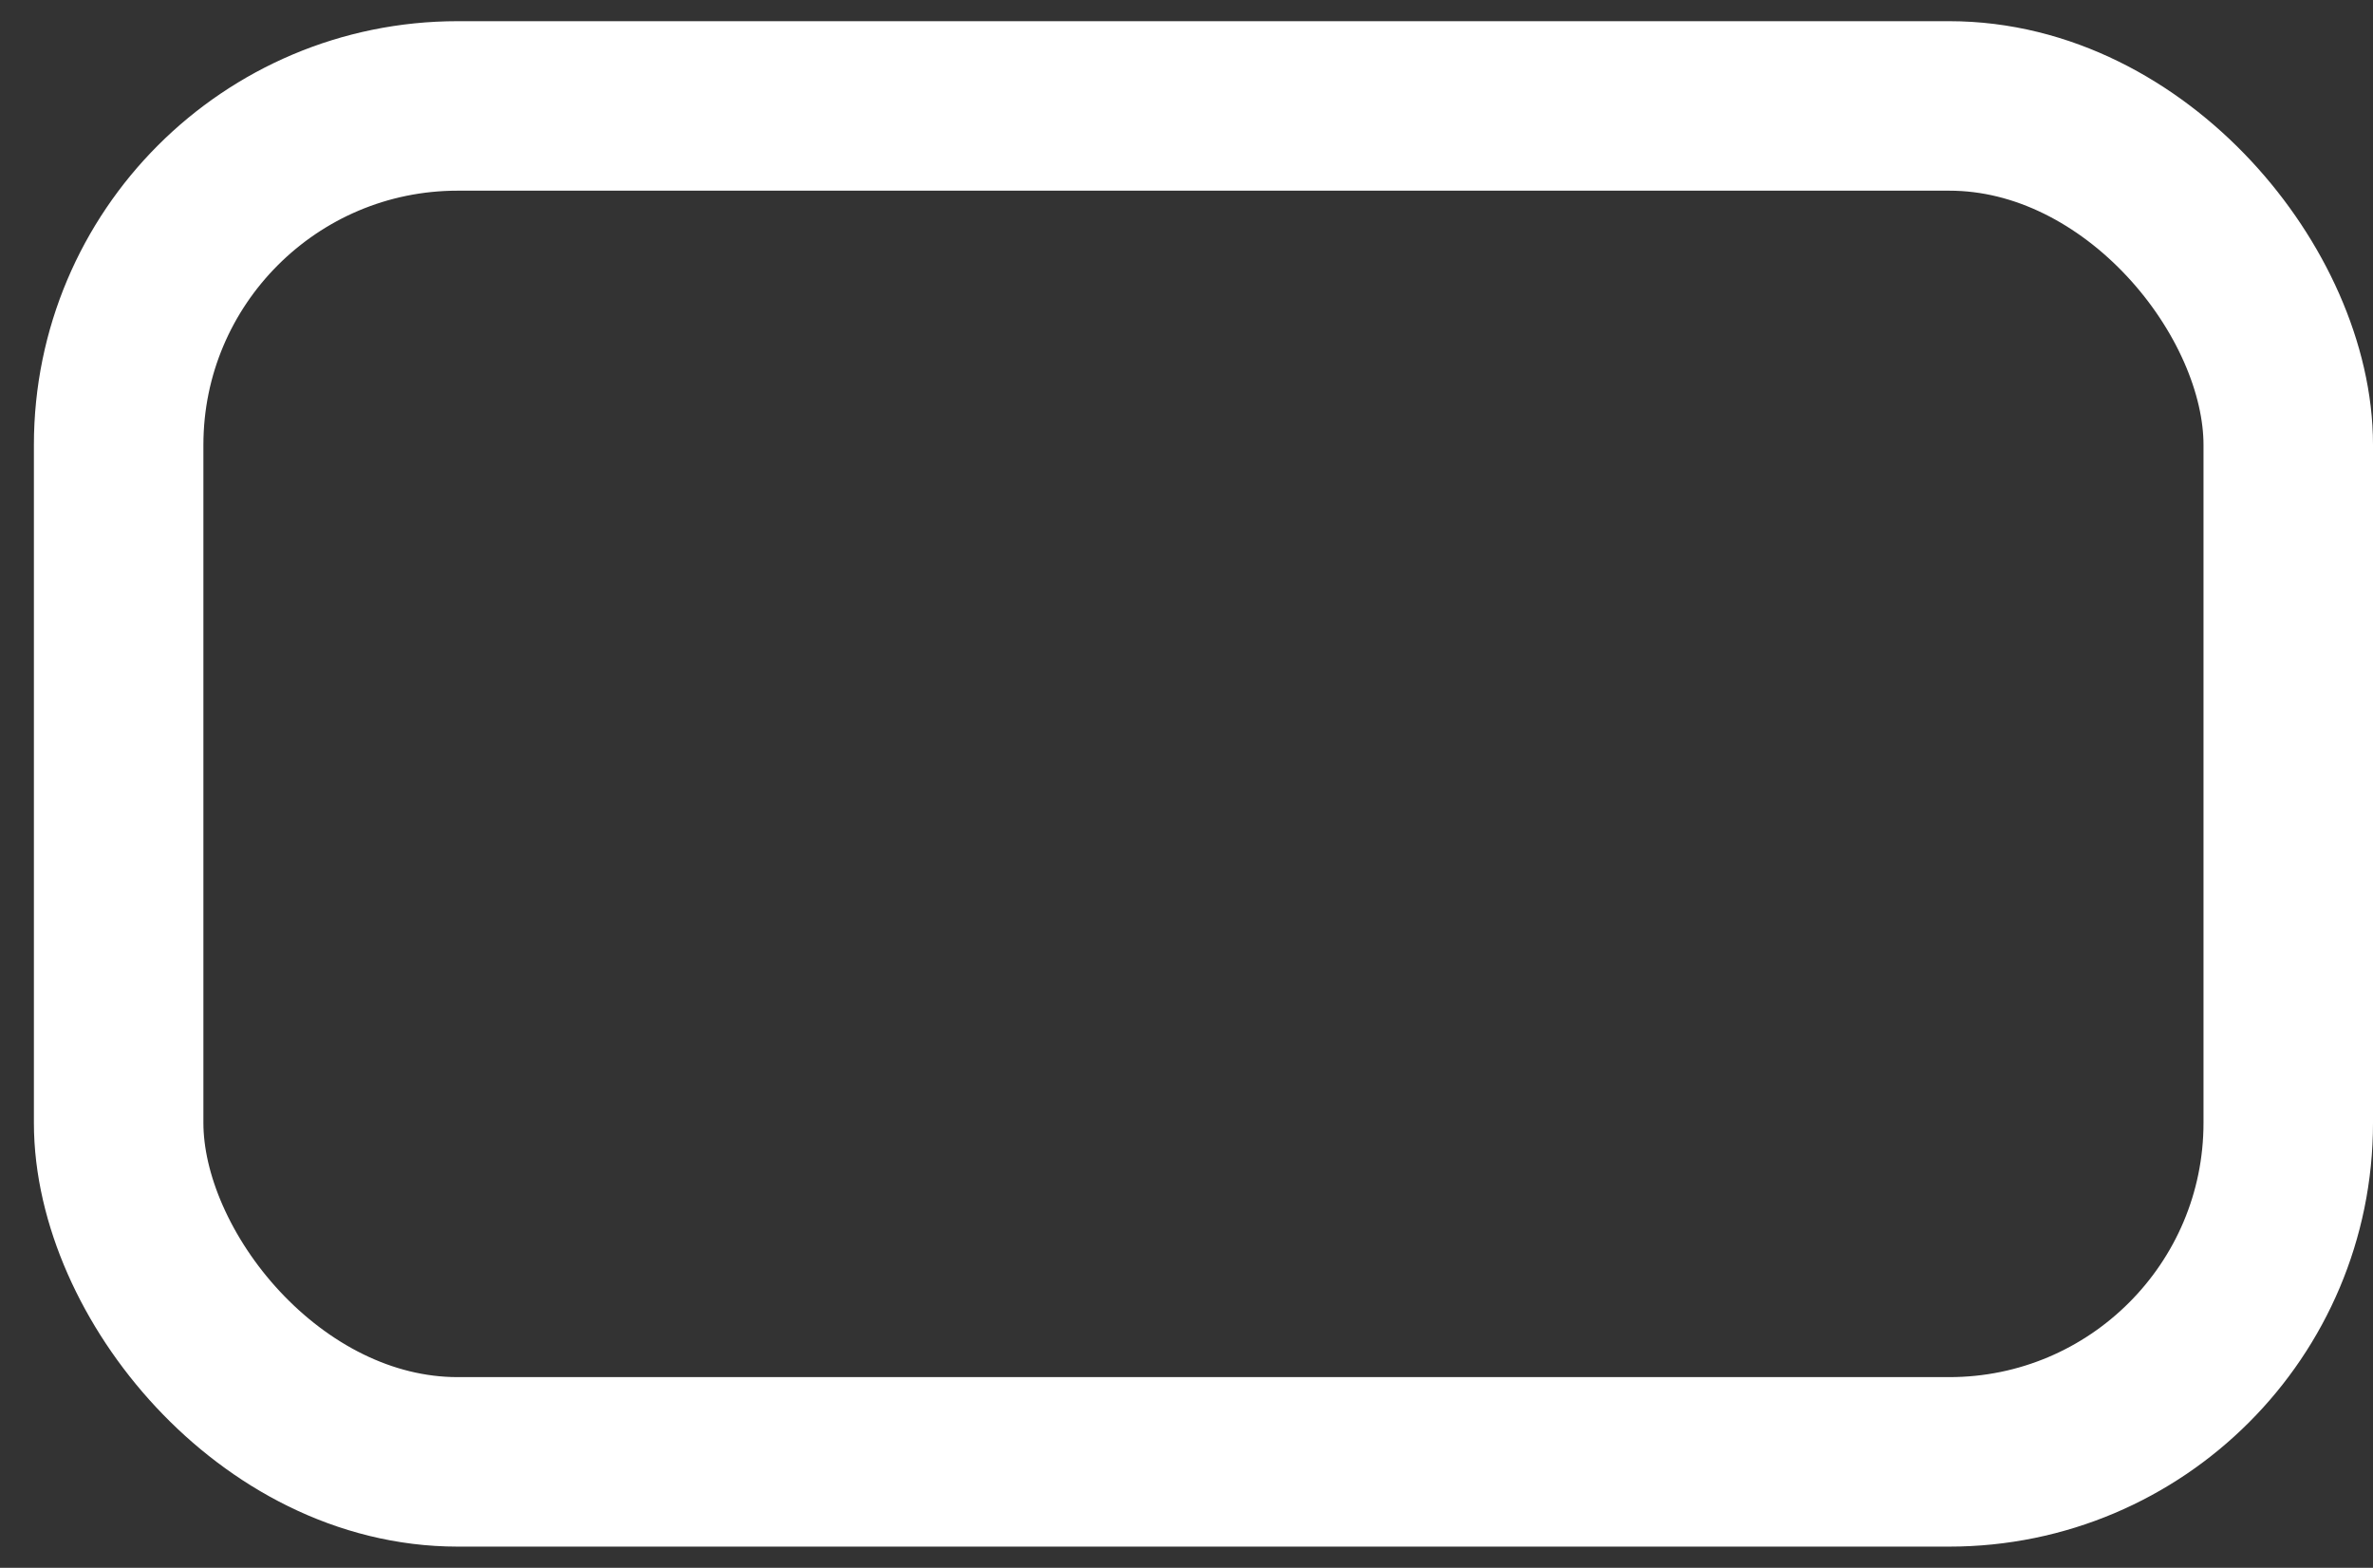 <?xml version="1.0" encoding="UTF-8"?>
<svg width="56px" height="37px" viewBox="0 0 56 37" version="1.1" xmlns="http://www.w3.org/2000/svg" xmlns:xlink="http://www.w3.org/1999/xlink">
    <rect x="0" y="0" width="56" height="37" fill="#333333" stroke="none"/>
    <title>E0806F76-410C-421D-B976-05210401484C</title>
    <g id="Bio4Community-Design-v2-forZeplin" stroke="none" stroke-width="1" fill="none" fill-rule="evenodd">
        <g id="Bio4Community-Design-v2" transform="translate(-148, -2190)" stroke="#FFFFFF" stroke-width="4">
            <g id="Gingerperson-&amp;-Magnify-Assets" transform="translate(92, 1607)">
                <g id="Animation-Magnify" transform="translate(11, 579)">
                    <g id="animationWindow_PrefrontalCortex" transform="translate(47.8, 6.5)">
                        <rect id="animationwindow_PrefrontalCortex" x="0" y="0" width="51.2" height="32" rx="8"></rect>
                    </g>
                </g>
            </g>
        </g>
    </g>
</svg>